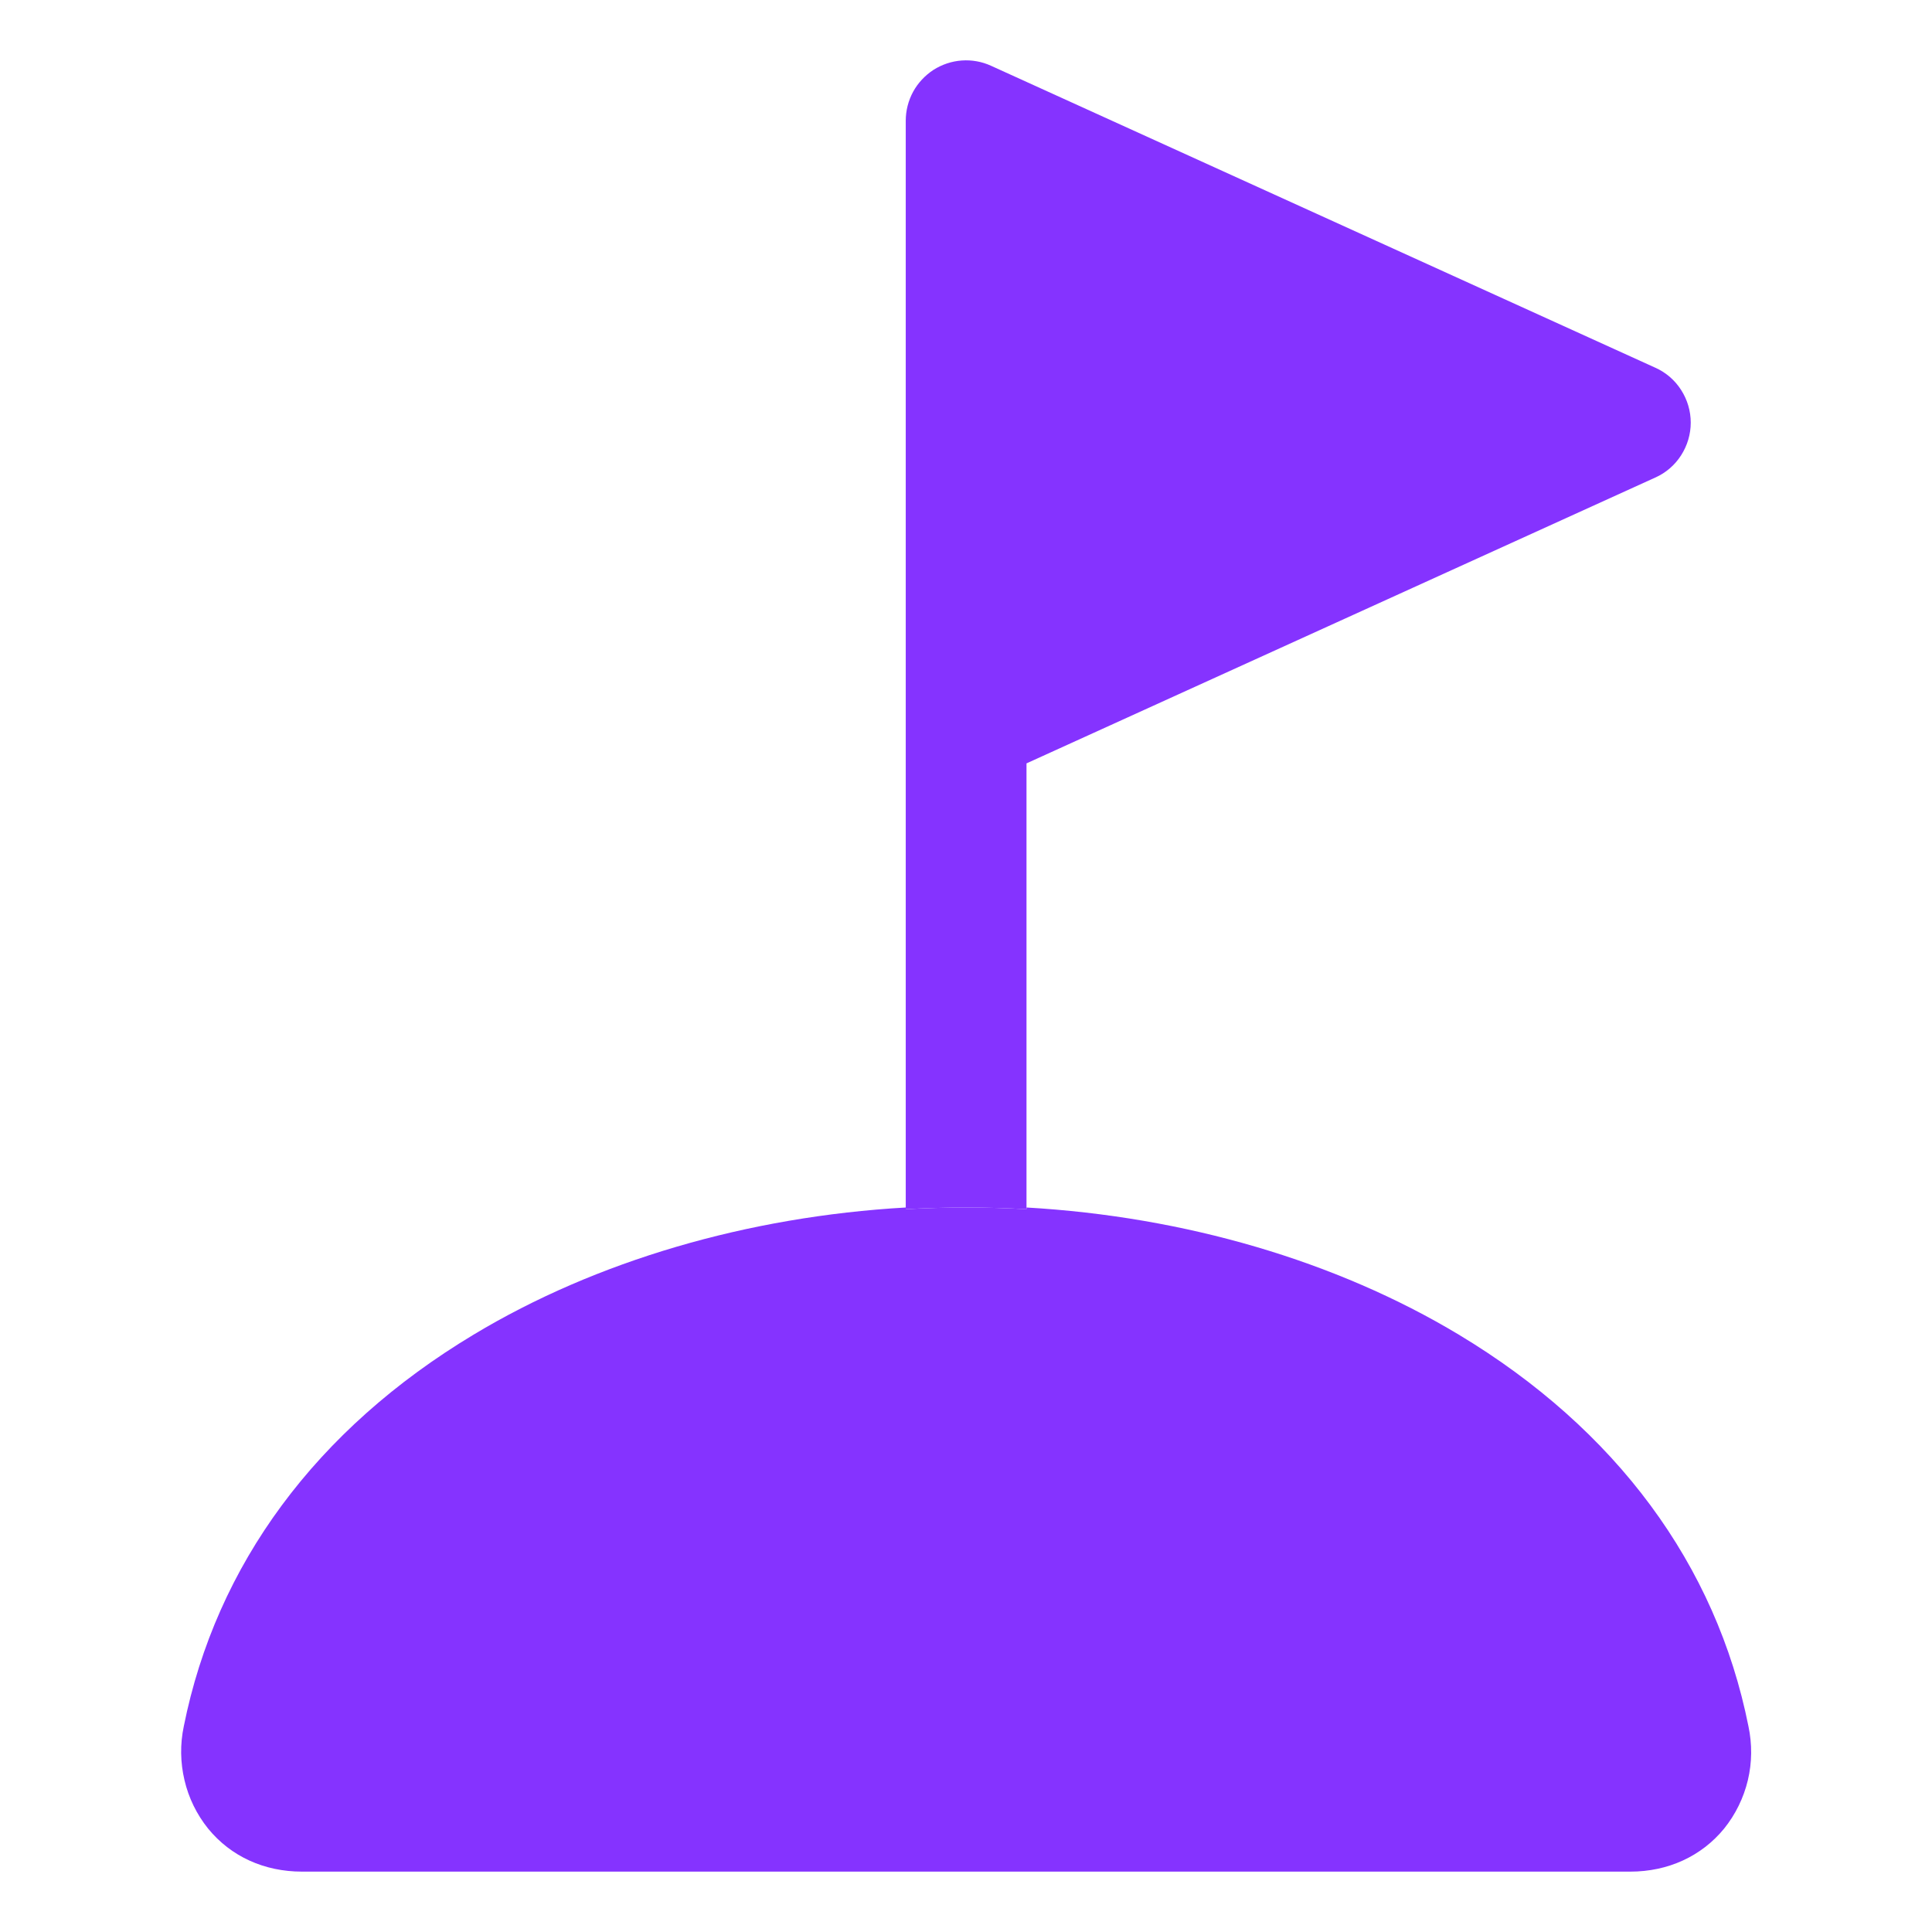 <svg width="16" height="16" viewBox="0 0 16 16" fill="none" xmlns="http://www.w3.org/2000/svg">
<path d="M8.501 10.014V6.322L13.708 3.955C13.796 3.916 13.87 3.852 13.922 3.771C13.974 3.69 14.002 3.596 14.002 3.5C14.002 3.404 13.974 3.31 13.922 3.229C13.87 3.148 13.796 3.084 13.708 3.045L8.208 0.545C8.132 0.51 8.048 0.495 7.965 0.501C7.881 0.507 7.801 0.534 7.73 0.579C7.66 0.625 7.602 0.687 7.562 0.76C7.522 0.834 7.501 0.916 7.501 1V10.014C7.668 10.005 7.835 10 8.001 10C8.168 10 8.335 10.005 8.501 10.014Z" fill="#8533FF"/>
<path d="M8.501 10V10.014C8.335 10.005 8.168 10 8.001 10C7.835 10 7.668 10.005 7.501 10.014V10C6.192 10.075 4.937 10.442 3.922 11.053C2.619 11.836 1.79 12.958 1.522 14.297C1.491 14.444 1.493 14.596 1.528 14.743C1.562 14.889 1.629 15.026 1.723 15.143C1.912 15.375 2.189 15.5 2.501 15.5H13.501C13.814 15.5 14.091 15.373 14.279 15.143C14.373 15.026 14.44 14.889 14.475 14.743C14.51 14.596 14.511 14.444 14.48 14.297C14.213 12.958 13.383 11.836 12.081 11.053C11.065 10.442 9.81 10.075 8.501 10Z" fill="#8533FF"/>
</svg>
